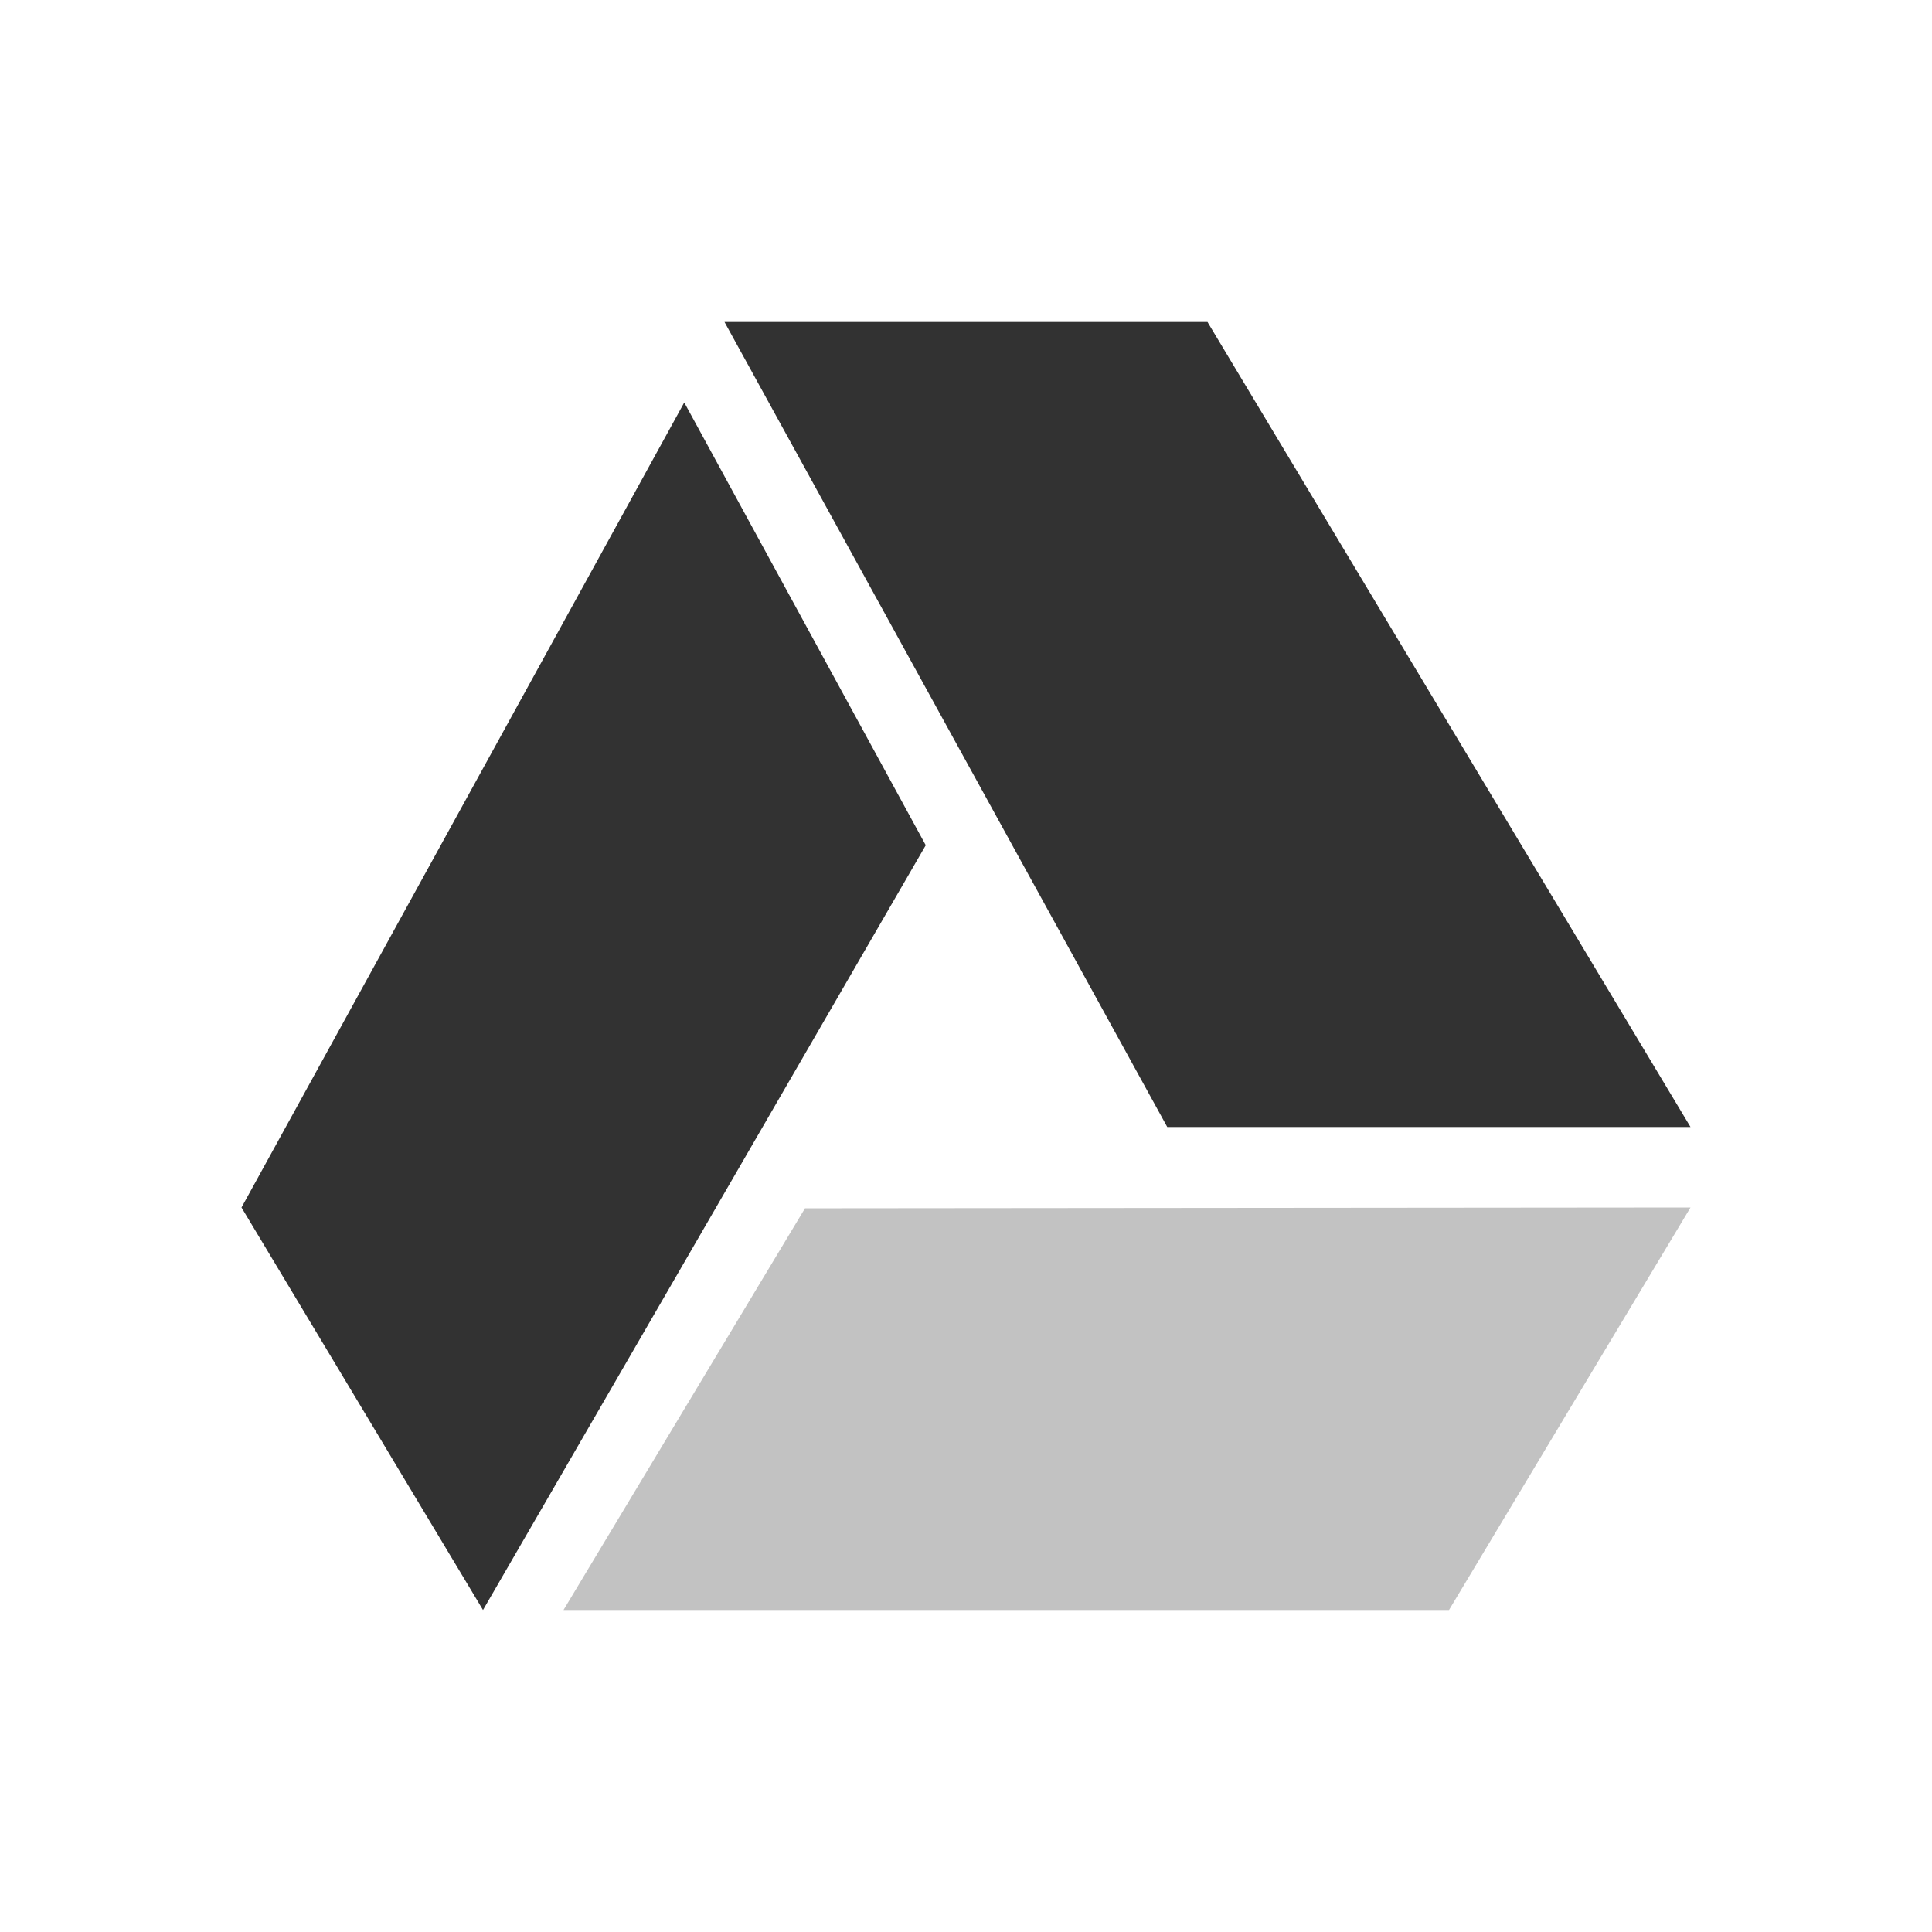 <svg xmlns="http://www.w3.org/2000/svg" width="24" height="24"><defs><style id="current-color-scheme" type="text/css">.ColorScheme-Text{color:#323232}</style></defs><path class="ColorScheme-Text" d="M15 4l6 10h-6.5L9 4z" fill="currentColor"/><path opacity=".3" class="ColorScheme-Text" d="M10 15.01L21 15l-3 5H7z" fill="currentColor"/><path class="ColorScheme-Text" d="M3 15L8.5 5l3 5.5L6 20z" fill="currentColor"/></svg>